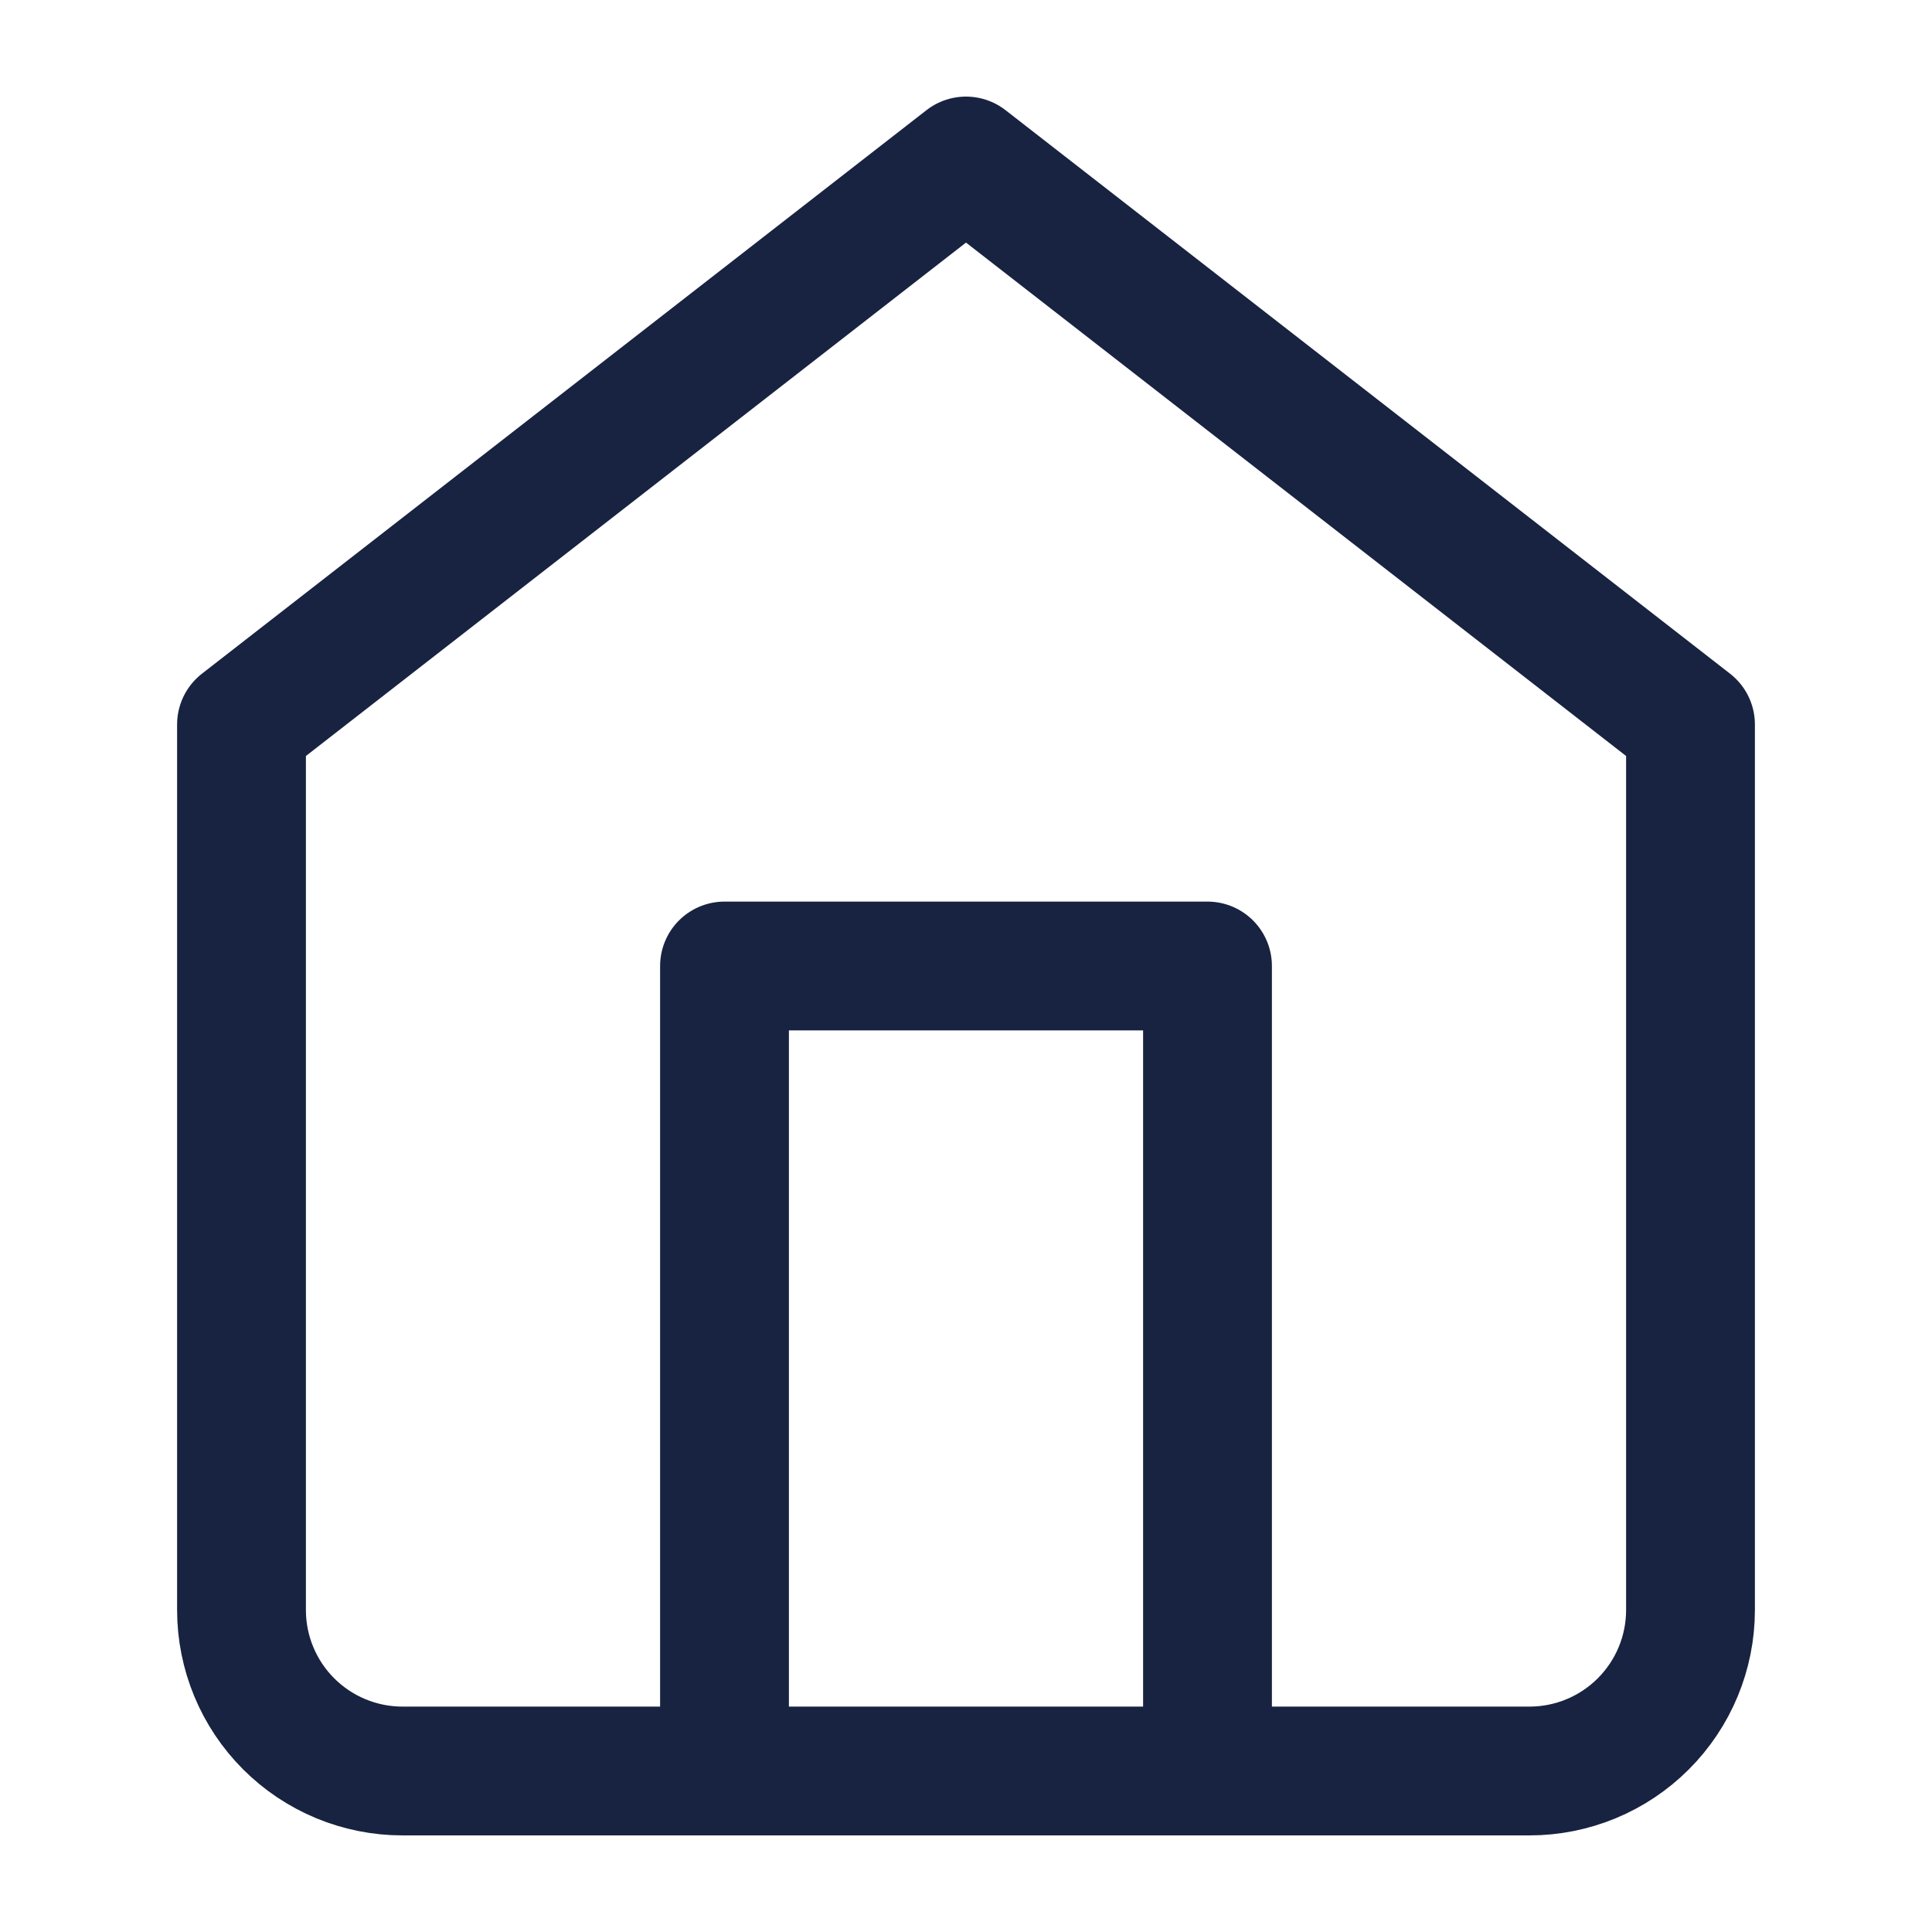 <svg width="60" height="60" viewBox="0 0 60 60" fill="none" xmlns="http://www.w3.org/2000/svg">
<path d="M7.5 22.5L30 5L52.5 22.5V50C52.5 51.326 51.973 52.598 51.035 53.535C50.098 54.473 48.826 55 47.5 55H12.5C11.174 55 9.902 54.473 8.964 53.535C8.027 52.598 7.5 51.326 7.5 50V22.5Z" stroke="#172340" stroke-width="4" stroke-linecap="round" stroke-linejoin="round"/>
<path d="M22.5 55V30H37.5V55" stroke="#172340" stroke-width="4" stroke-linecap="round" stroke-linejoin="round"/>
</svg>
